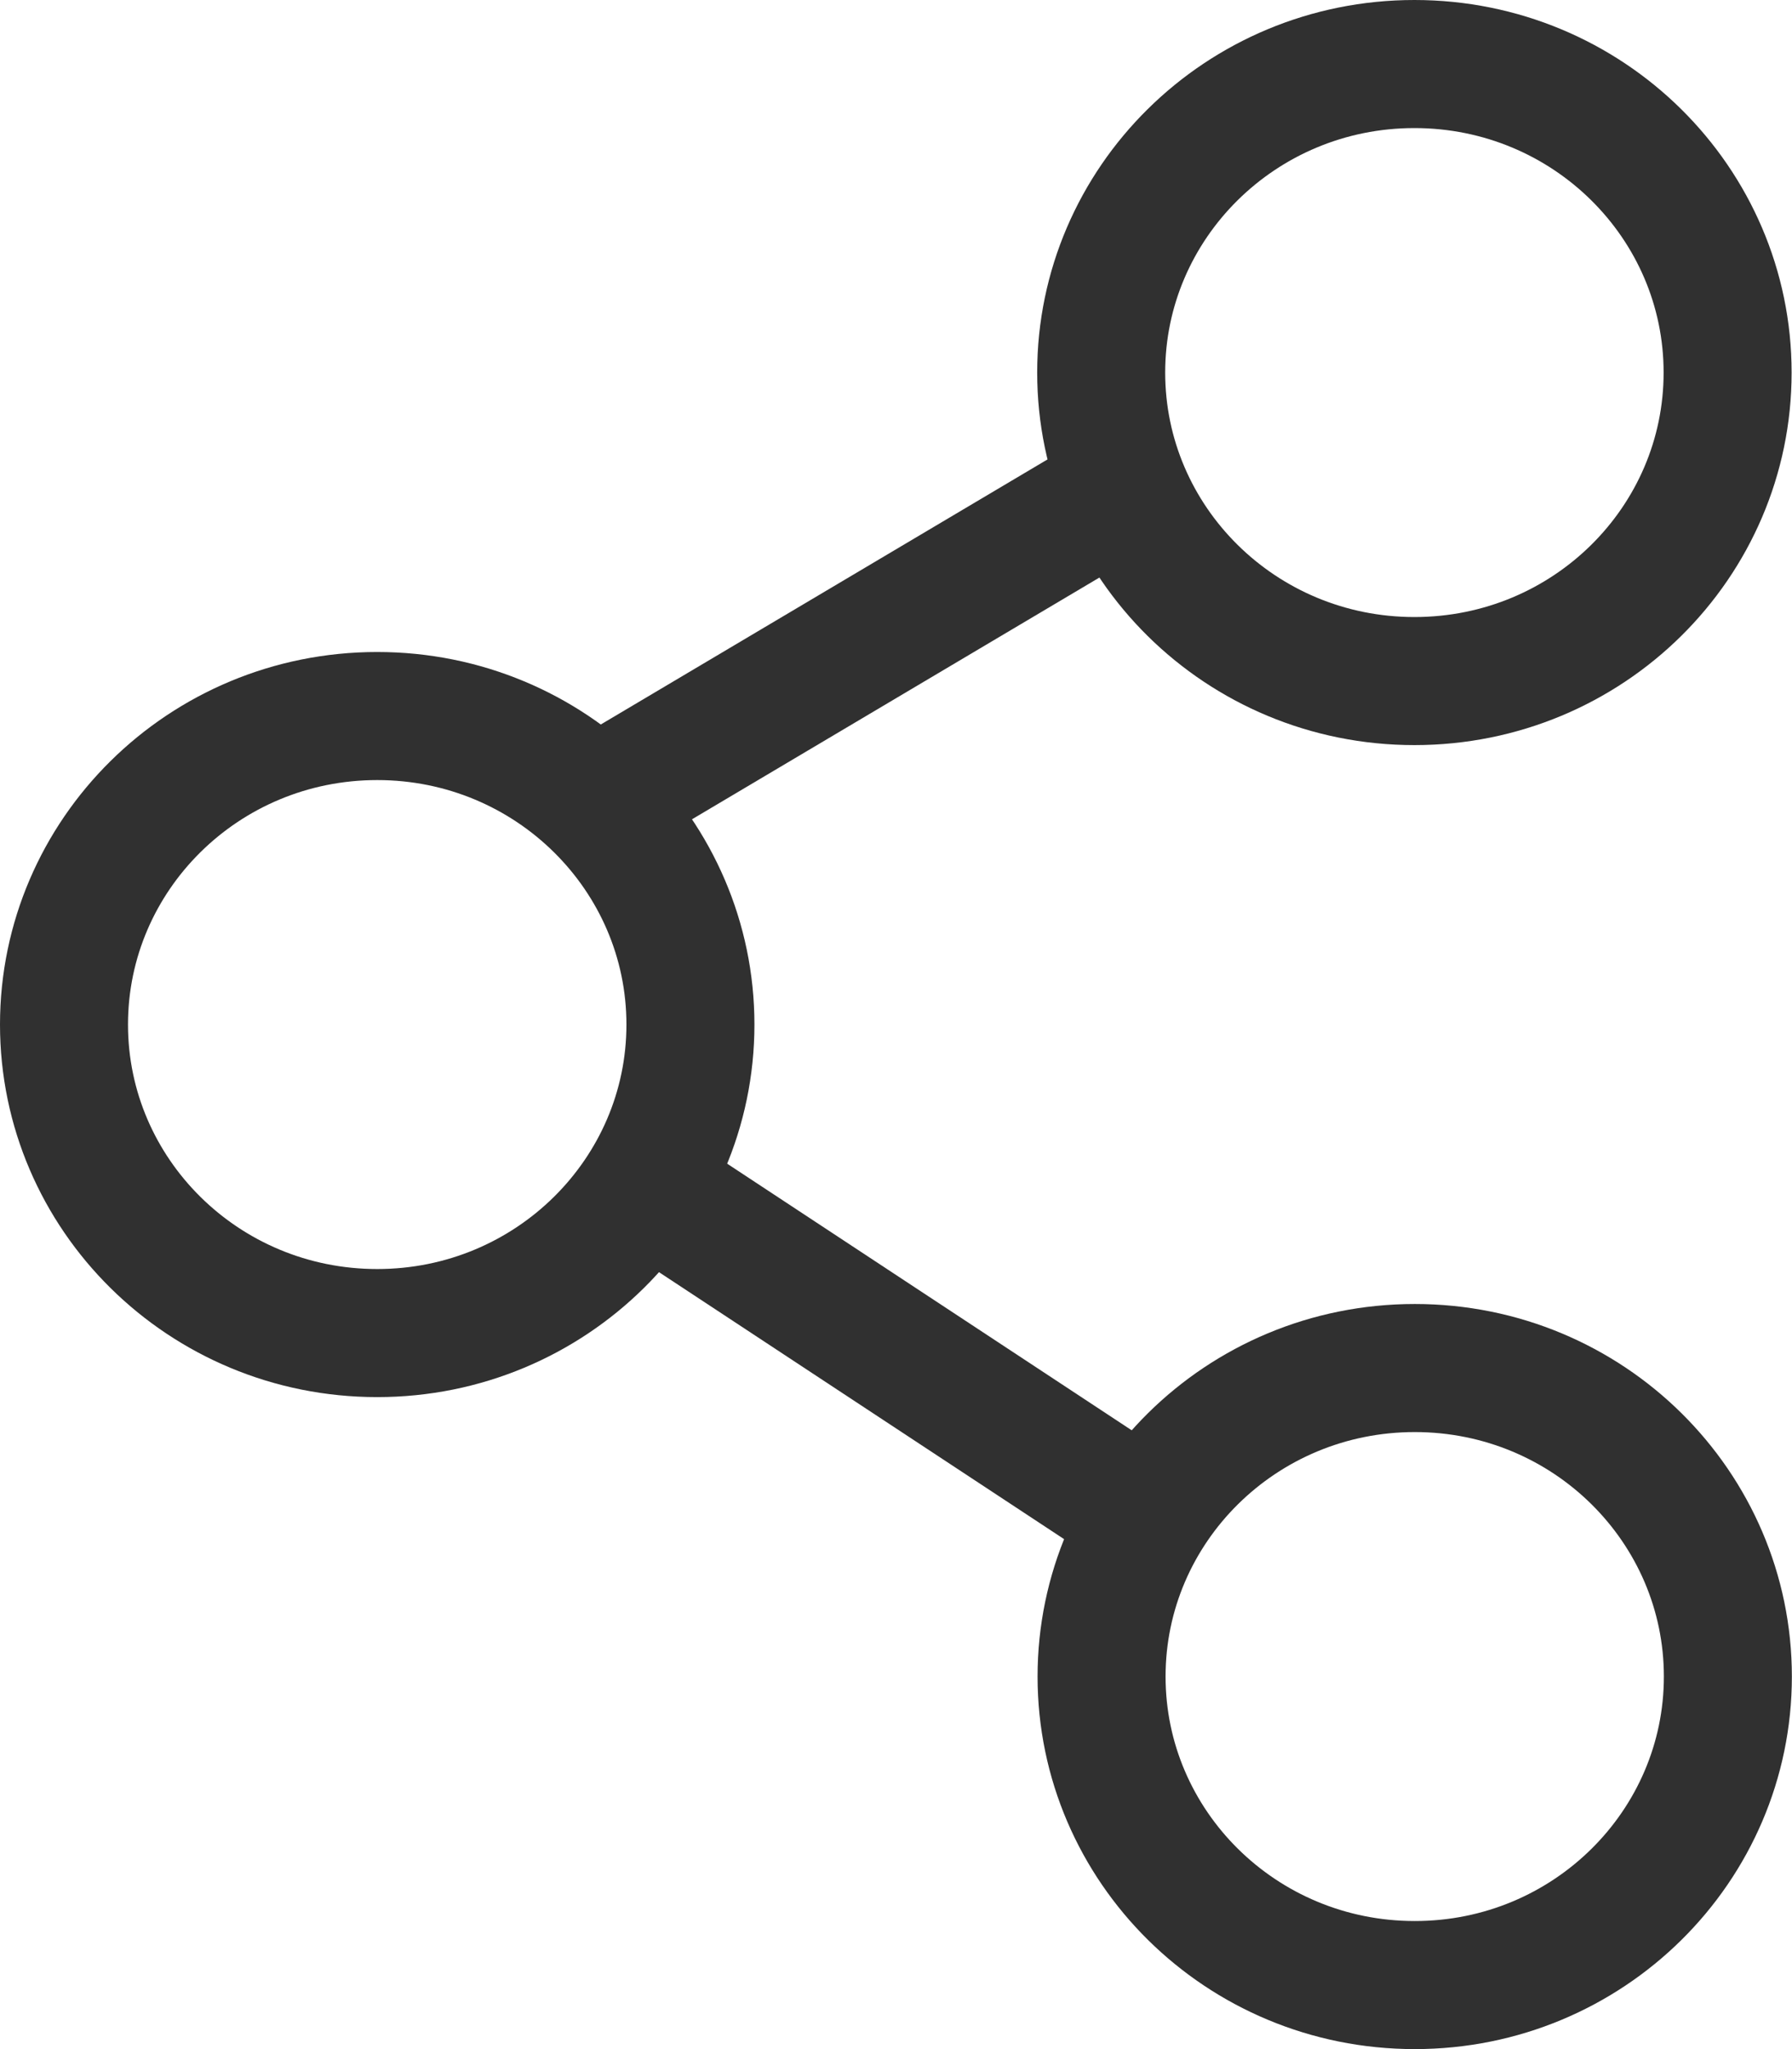 <svg width="14" height="16" viewBox="0 0 14 16" fill="none" xmlns="http://www.w3.org/2000/svg">
<path d="M13.497 2.909C13.497 4.234 12.408 5.318 11.05 5.318C9.693 5.318 8.603 4.234 8.603 2.909C8.603 1.585 9.693 0.5 11.05 0.5C12.408 0.5 13.497 1.585 13.497 2.909Z" stroke="#303030"/>
<line y1="-0.5" x2="4.281" y2="-0.5" transform="matrix(0.86 -0.51 0.519 0.855 5.157 6.545)" stroke="#303030"/>
<path d="M13.499 13.091C13.499 11.767 12.41 10.682 11.053 10.682C9.695 10.682 8.606 11.767 8.606 13.091C8.606 14.415 9.695 15.5 11.053 15.5C12.41 15.5 13.499 14.415 13.499 13.091Z" stroke="#303030"/>
<line y1="-0.5" x2="5.292" y2="-0.5" transform="matrix(0.835 0.55 -0.56 0.829 4.422 9.455)" stroke="#303030"/>
<path d="M5.394 8C5.394 9.324 4.304 10.409 2.947 10.409C1.589 10.409 0.5 9.324 0.5 8C0.5 6.676 1.589 5.591 2.947 5.591C4.304 5.591 5.394 6.676 5.394 8Z" stroke="#303030"/>
</svg>
